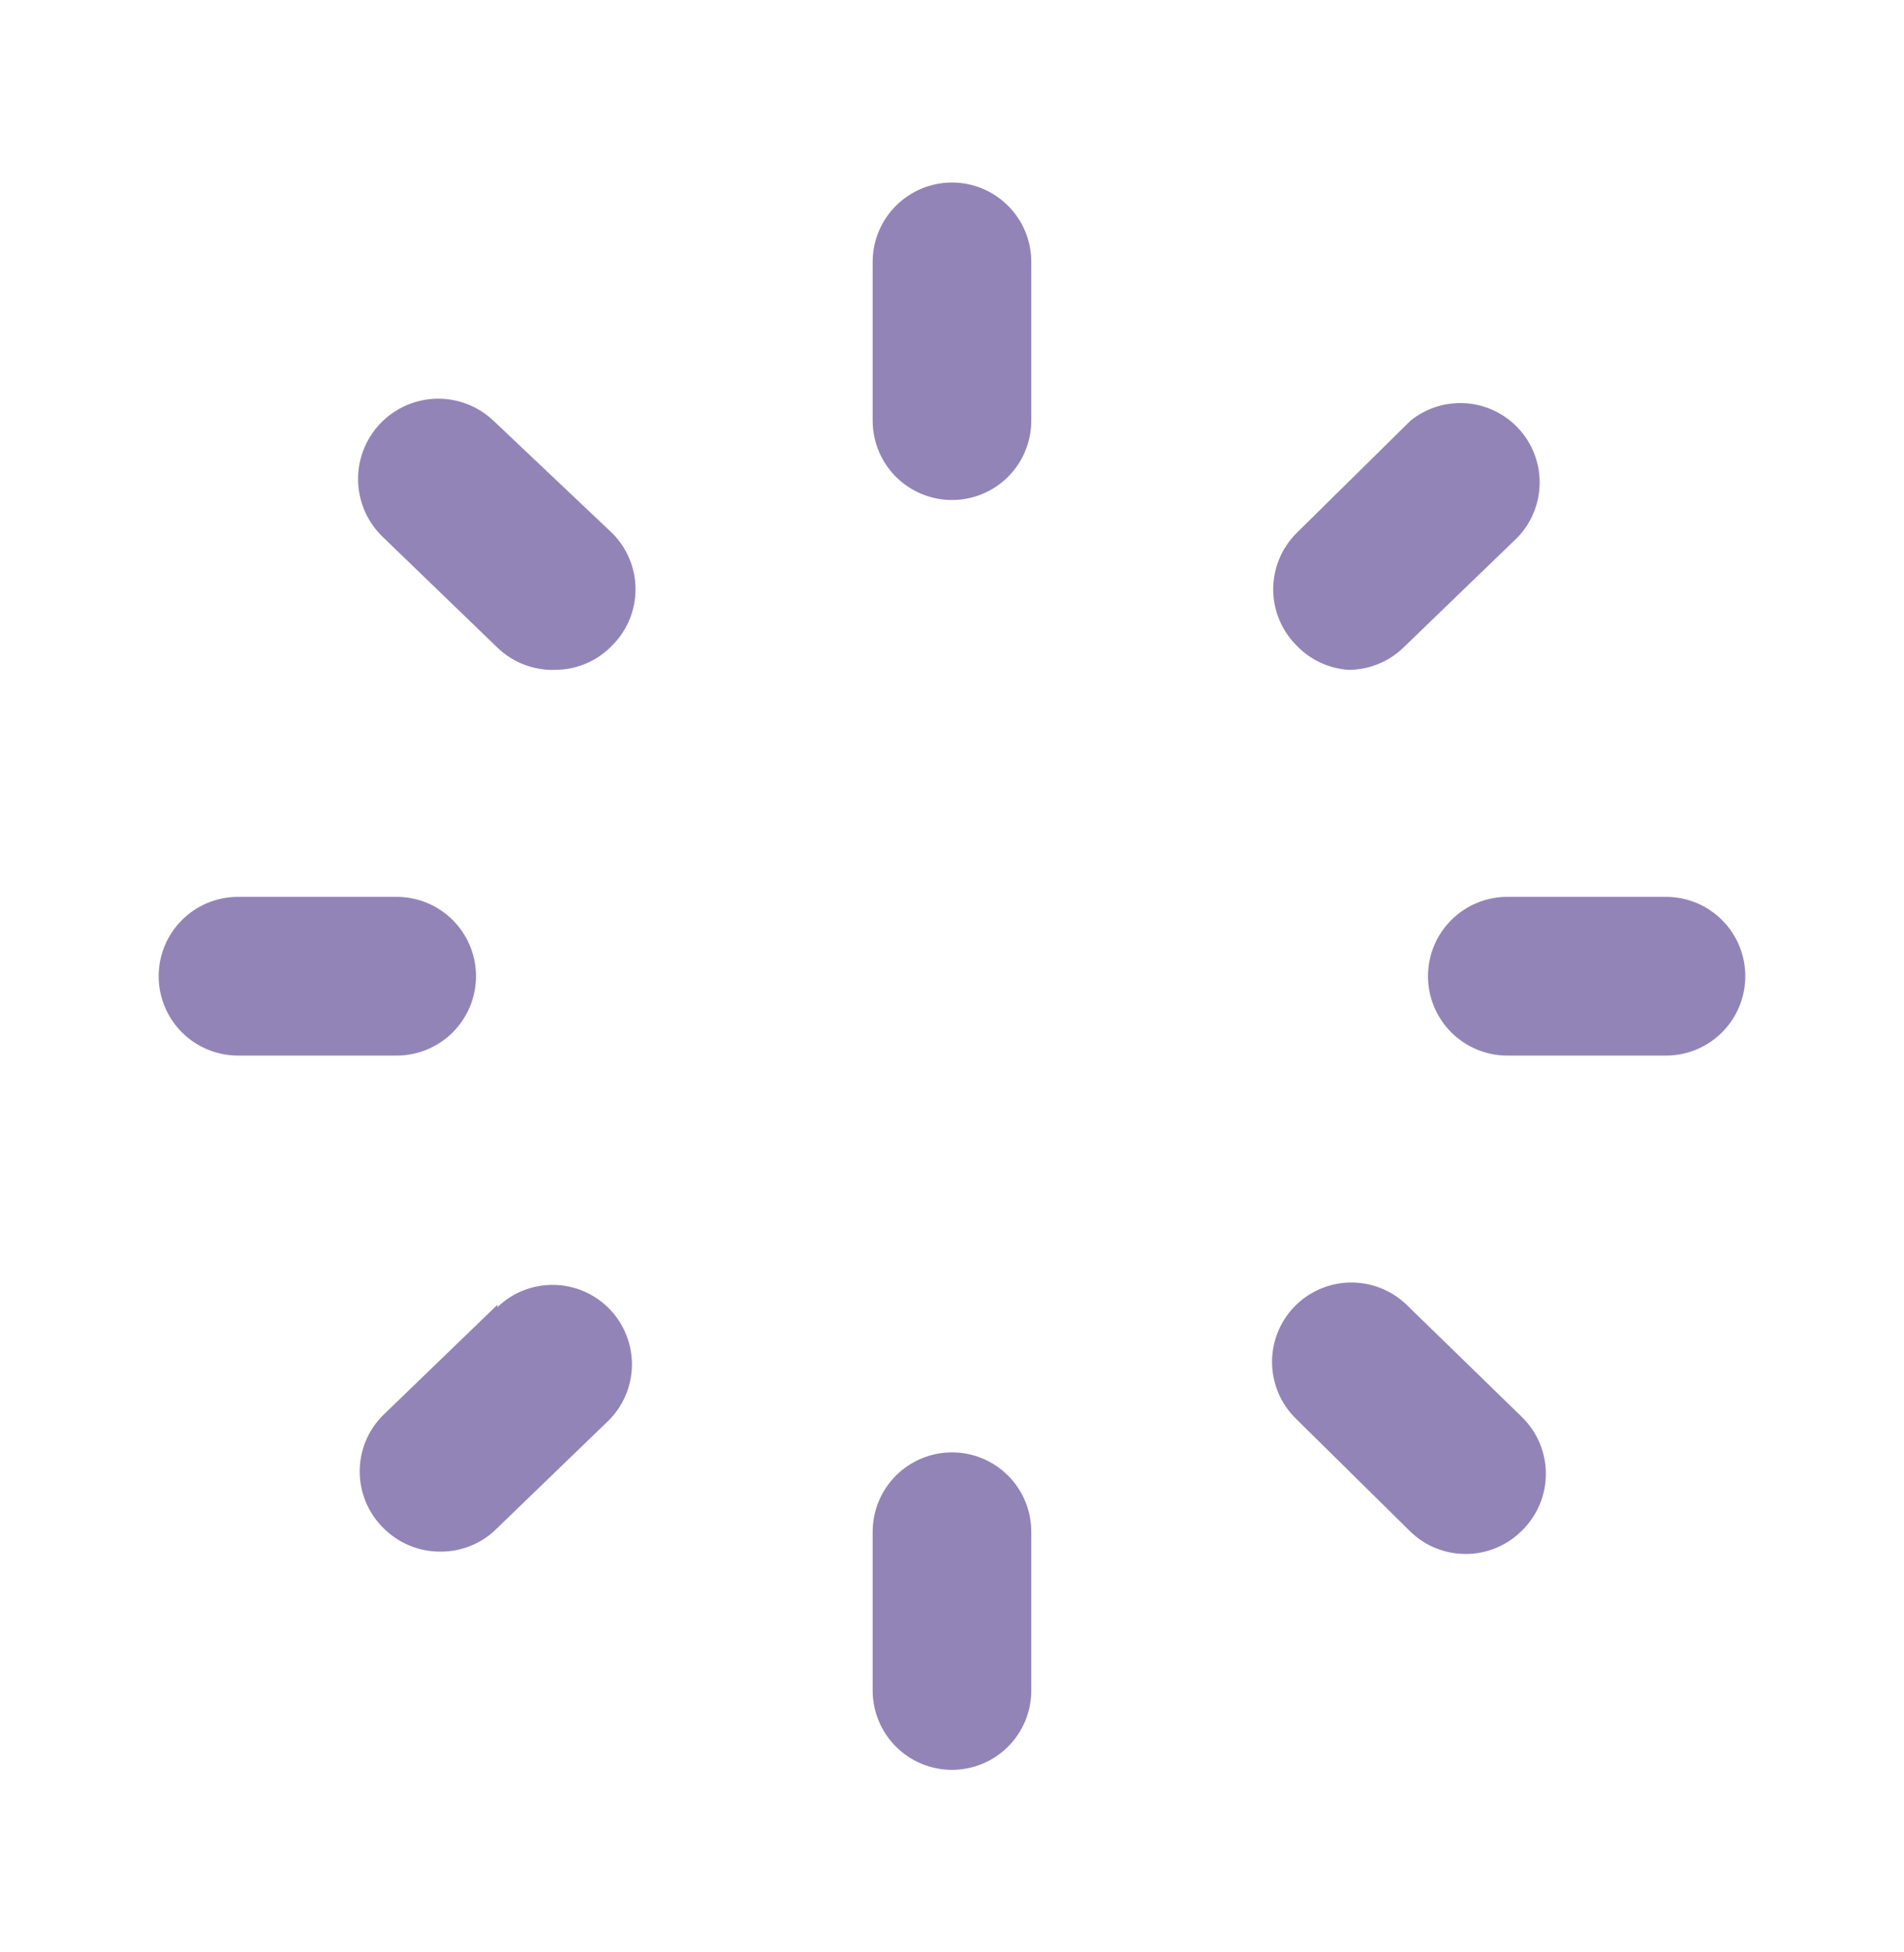<svg width="40" height="41" viewBox="0 0 40 41" fill="none" xmlns="http://www.w3.org/2000/svg">
<path d="M20 3.833C19.558 3.833 19.134 4.009 18.821 4.322C18.509 4.634 18.333 5.058 18.333 5.5V8.834C18.333 9.276 18.509 9.699 18.821 10.012C19.134 10.325 19.558 10.5 20 10.5C20.442 10.5 20.866 10.325 21.178 10.012C21.491 9.699 21.666 9.276 21.666 8.834V5.5C21.666 5.058 21.491 4.634 21.178 4.322C20.866 4.009 20.442 3.833 20 3.833ZM35 18.834H31.666C31.224 18.834 30.8 19.009 30.488 19.322C30.175 19.634 30 20.058 30 20.5C30 20.942 30.175 21.366 30.488 21.679C30.8 21.991 31.224 22.167 31.666 22.167H35C35.442 22.167 35.866 21.991 36.178 21.679C36.491 21.366 36.666 20.942 36.666 20.5C36.666 20.058 36.491 19.634 36.178 19.322C35.866 19.009 35.442 18.834 35 18.834ZM10 20.5C10 20.058 9.824 19.634 9.512 19.322C9.199 19.009 8.775 18.834 8.333 18.834H5C4.558 18.834 4.134 19.009 3.821 19.322C3.509 19.634 3.333 20.058 3.333 20.5C3.333 20.942 3.509 21.366 3.821 21.679C4.134 21.991 4.558 22.167 5 22.167H8.333C8.775 22.167 9.199 21.991 9.512 21.679C9.824 21.366 10 20.942 10 20.5ZM10.366 8.834C10.041 8.526 9.608 8.361 9.161 8.373C8.714 8.386 8.29 8.575 7.983 8.9C7.676 9.225 7.51 9.659 7.523 10.106C7.535 10.553 7.725 10.976 8.05 11.284L10.45 13.6C10.611 13.756 10.802 13.877 11.011 13.957C11.22 14.037 11.443 14.075 11.666 14.067C11.891 14.066 12.113 14.02 12.319 13.931C12.525 13.842 12.711 13.713 12.866 13.55C13.177 13.238 13.351 12.816 13.351 12.375C13.351 11.935 13.177 11.512 12.866 11.2L10.366 8.834ZM28.333 14.067C28.762 14.065 29.174 13.898 29.483 13.6L31.883 11.284C32.176 10.978 32.341 10.572 32.346 10.148C32.35 9.725 32.193 9.316 31.907 9.004C31.62 8.692 31.226 8.501 30.803 8.469C30.381 8.437 29.963 8.568 29.633 8.834L27.233 11.2C26.923 11.512 26.748 11.935 26.748 12.375C26.748 12.816 26.923 13.238 27.233 13.55C27.522 13.855 27.914 14.039 28.333 14.067ZM20 30.5C19.558 30.5 19.134 30.676 18.821 30.988C18.509 31.301 18.333 31.725 18.333 32.167V35.5C18.333 35.942 18.509 36.366 18.821 36.679C19.134 36.991 19.558 37.167 20 37.167C20.442 37.167 20.866 36.991 21.178 36.679C21.491 36.366 21.666 35.942 21.666 35.5V32.167C21.666 31.725 21.491 31.301 21.178 30.988C20.866 30.676 20.442 30.5 20 30.5ZM29.55 27.4C29.231 27.093 28.804 26.925 28.362 26.933C27.92 26.94 27.499 27.124 27.191 27.442C26.884 27.76 26.716 28.187 26.724 28.63C26.732 29.072 26.915 29.493 27.233 29.8L29.633 32.167C29.942 32.465 30.354 32.632 30.783 32.633C31.006 32.635 31.228 32.591 31.434 32.505C31.64 32.419 31.827 32.293 31.983 32.133C32.139 31.979 32.263 31.794 32.348 31.591C32.432 31.388 32.476 31.17 32.476 30.95C32.476 30.73 32.432 30.512 32.348 30.309C32.263 30.106 32.139 29.922 31.983 29.767L29.55 27.4ZM10.45 27.4L8.05 29.717C7.893 29.872 7.769 30.056 7.685 30.259C7.6 30.462 7.557 30.68 7.557 30.9C7.557 31.12 7.6 31.338 7.685 31.541C7.769 31.744 7.893 31.929 8.05 32.084C8.206 32.243 8.393 32.369 8.599 32.455C8.805 32.541 9.026 32.585 9.25 32.584C9.661 32.587 10.058 32.439 10.366 32.167L12.766 29.85C13.085 29.543 13.268 29.122 13.276 28.68C13.283 28.237 13.115 27.81 12.808 27.492C12.501 27.174 12.08 26.99 11.637 26.983C11.195 26.975 10.768 27.143 10.45 27.45V27.4Z" fill="#9384B7"/>
</svg>

